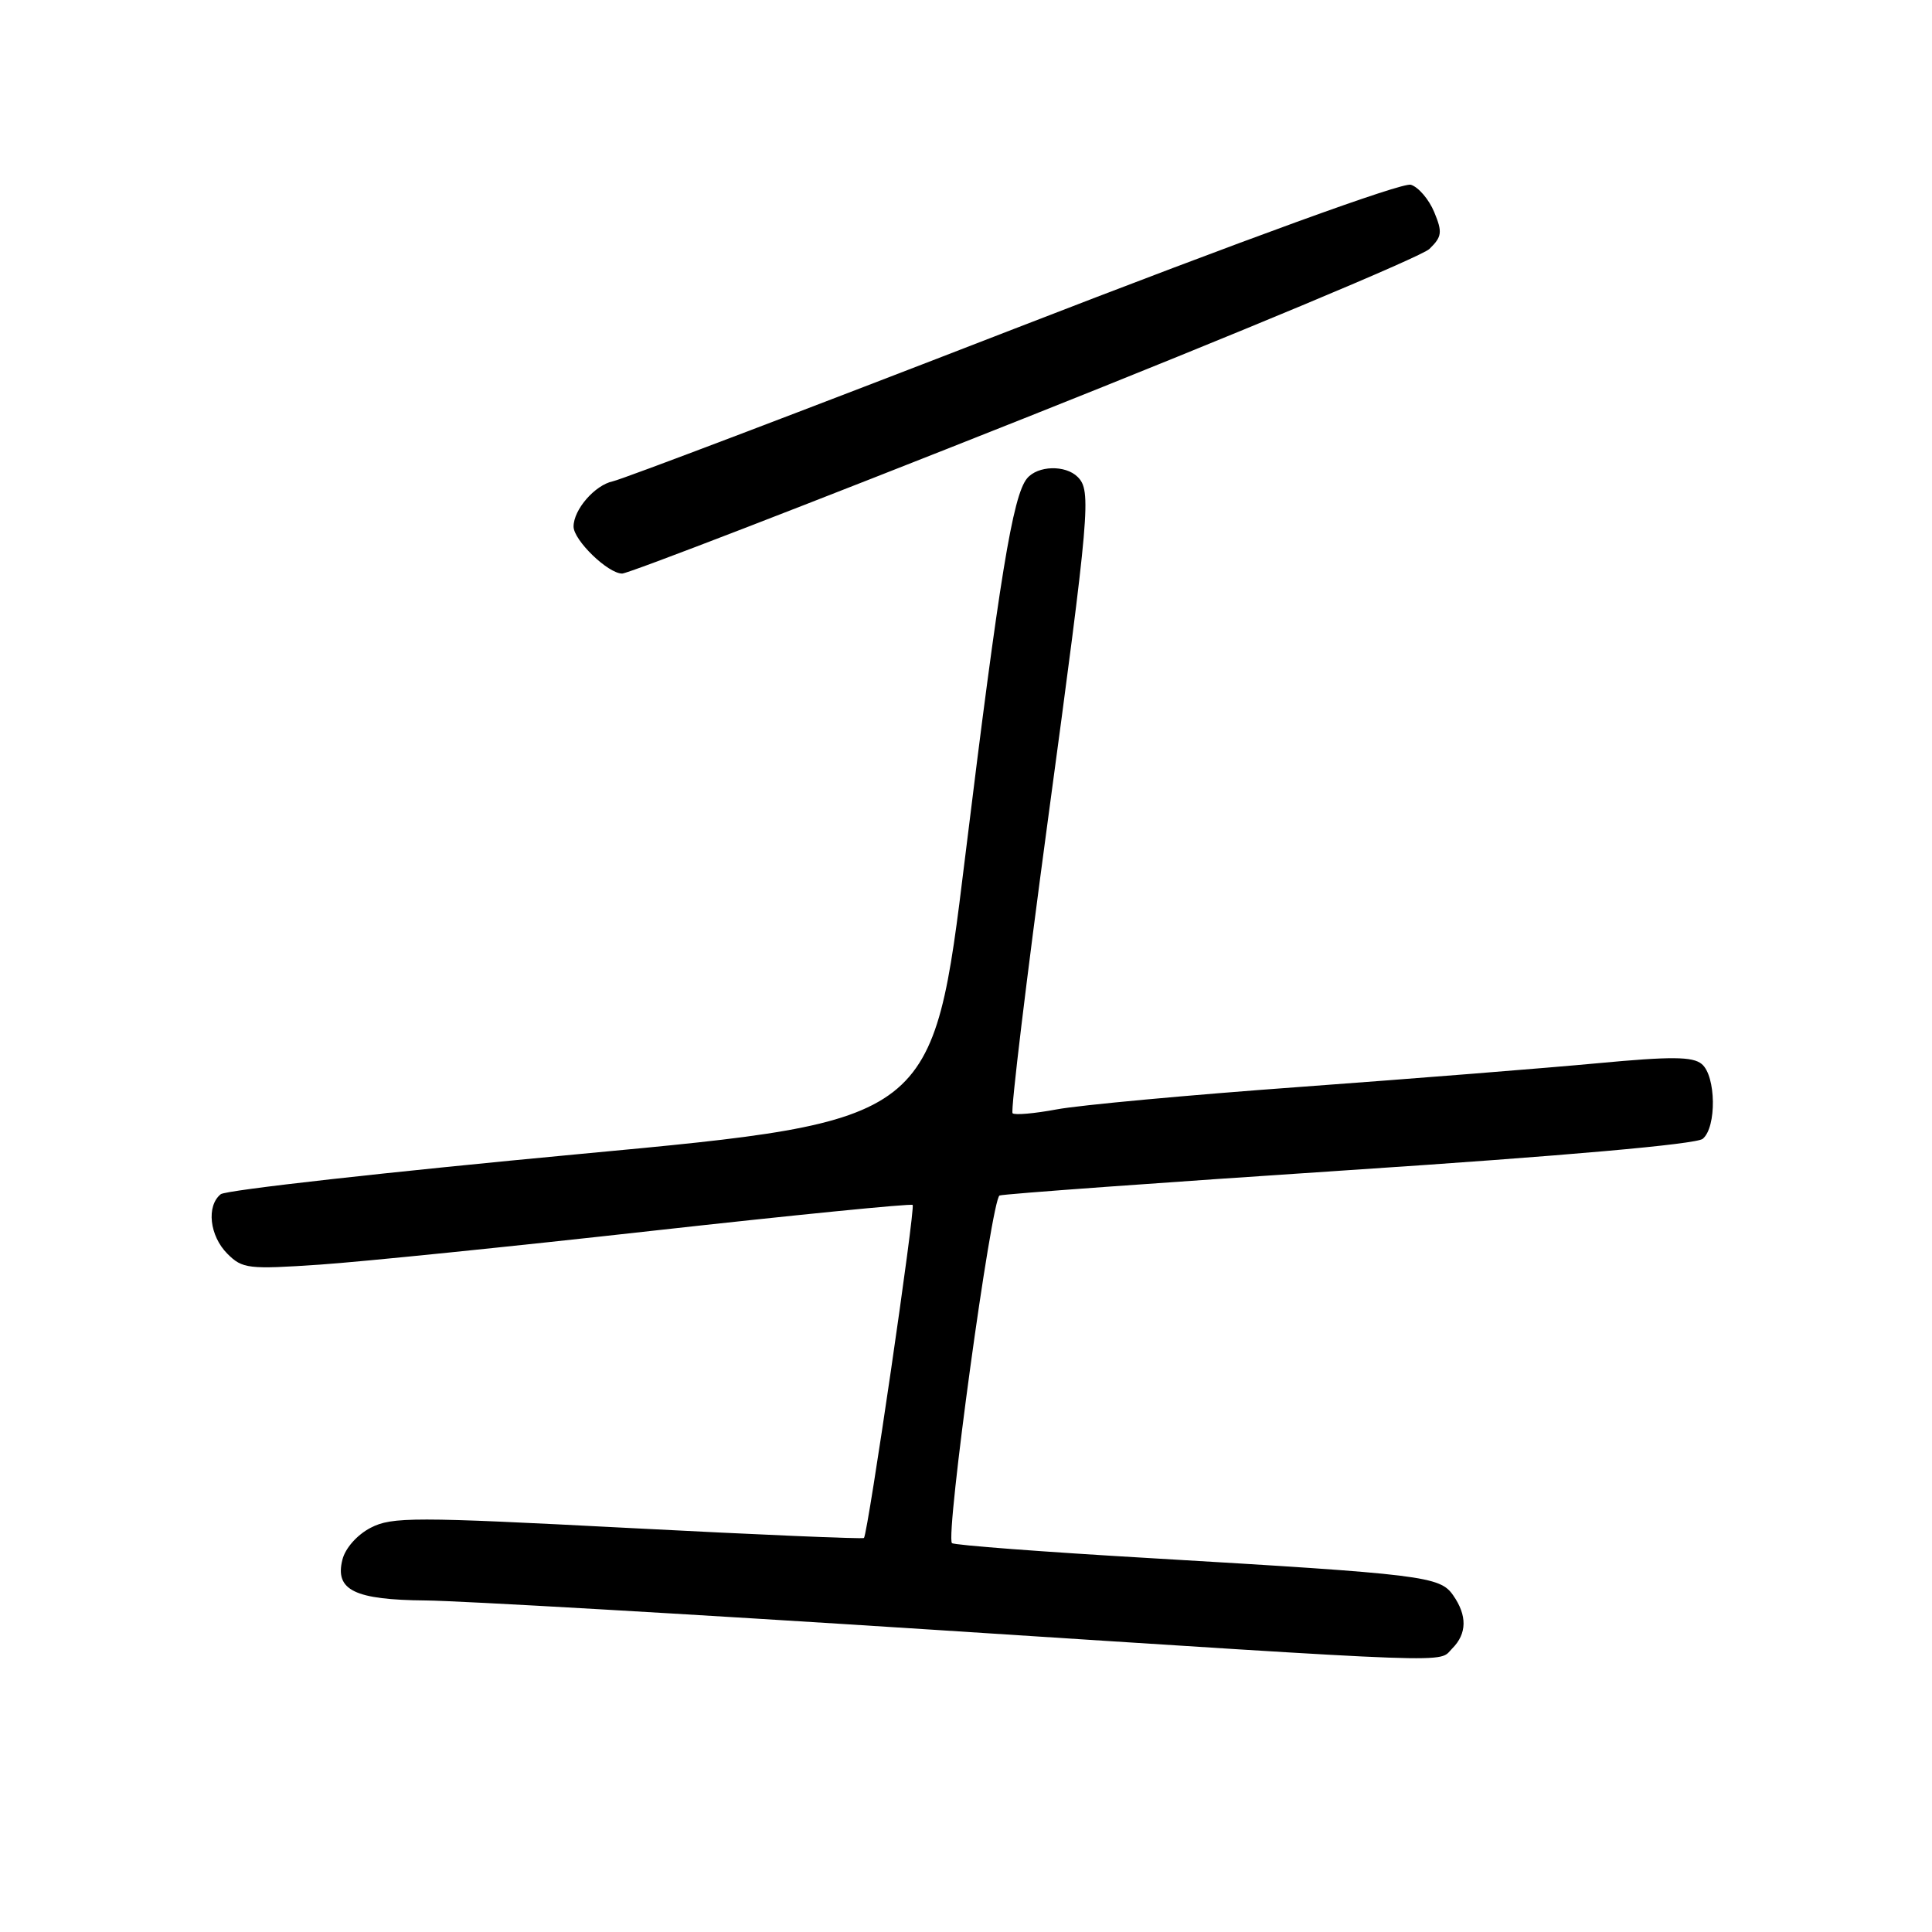 <?xml version="1.0" encoding="UTF-8" standalone="no"?>
<!DOCTYPE svg PUBLIC "-//W3C//DTD SVG 1.1//EN" "http://www.w3.org/Graphics/SVG/1.1/DTD/svg11.dtd" >
<svg xmlns="http://www.w3.org/2000/svg" xmlns:xlink="http://www.w3.org/1999/xlink" version="1.1" viewBox="0 0 256 256">
 <g >
 <path fill="currentColor"
d=" M 192.43 218.43 C 194.39 216.47 194.43 214.06 192.54 211.37 C 190.79 208.86 188.61 208.59 152.56 206.47 C 138.29 205.64 126.40 204.74 126.14 204.47 C 125.25 203.58 131.38 158.79 132.45 158.41 C 133.03 158.20 153.92 156.69 178.87 155.04 C 207.19 153.17 224.76 151.62 225.62 150.90 C 227.48 149.36 227.39 142.57 225.49 140.99 C 224.29 139.99 221.44 139.97 211.74 140.88 C 205.01 141.51 187.32 142.92 172.43 144.01 C 157.55 145.09 142.96 146.44 140.02 147.00 C 137.08 147.55 134.45 147.78 134.17 147.51 C 133.90 147.23 136.00 129.79 138.84 108.75 C 144.40 67.63 144.63 65.03 142.80 63.20 C 141.18 61.58 137.51 61.68 136.09 63.39 C 134.20 65.66 132.42 76.59 127.89 113.52 C 123.61 148.54 123.61 148.54 77.05 152.89 C 51.45 155.29 29.94 157.69 29.25 158.24 C 27.32 159.79 27.77 163.77 30.13 166.13 C 32.12 168.12 32.90 168.21 42.38 167.57 C 47.95 167.19 67.80 165.17 86.50 163.08 C 105.20 161.00 120.70 159.46 120.93 159.66 C 121.32 160.00 115.02 203.10 114.48 203.79 C 114.36 203.95 100.29 203.35 83.22 202.46 C 54.82 200.98 51.93 200.98 49.11 202.44 C 47.32 203.37 45.75 205.14 45.37 206.67 C 44.35 210.71 46.98 211.99 56.44 212.07 C 60.87 212.11 91.05 213.85 123.50 215.94 C 194.78 220.54 190.48 220.38 192.43 218.43 Z  M 135.73 55.42 C 164.20 44.10 188.36 34.00 189.40 32.99 C 191.07 31.37 191.15 30.77 190.04 28.10 C 189.35 26.43 187.96 24.80 186.95 24.48 C 185.83 24.13 165.11 31.66 134.31 43.60 C 106.36 54.44 82.47 63.51 81.22 63.77 C 78.83 64.27 76.00 67.52 76.00 69.77 C 76.00 71.58 80.56 76.00 82.44 76.00 C 83.27 76.00 107.26 66.74 135.73 55.42 Z "/>
</g>
</svg>